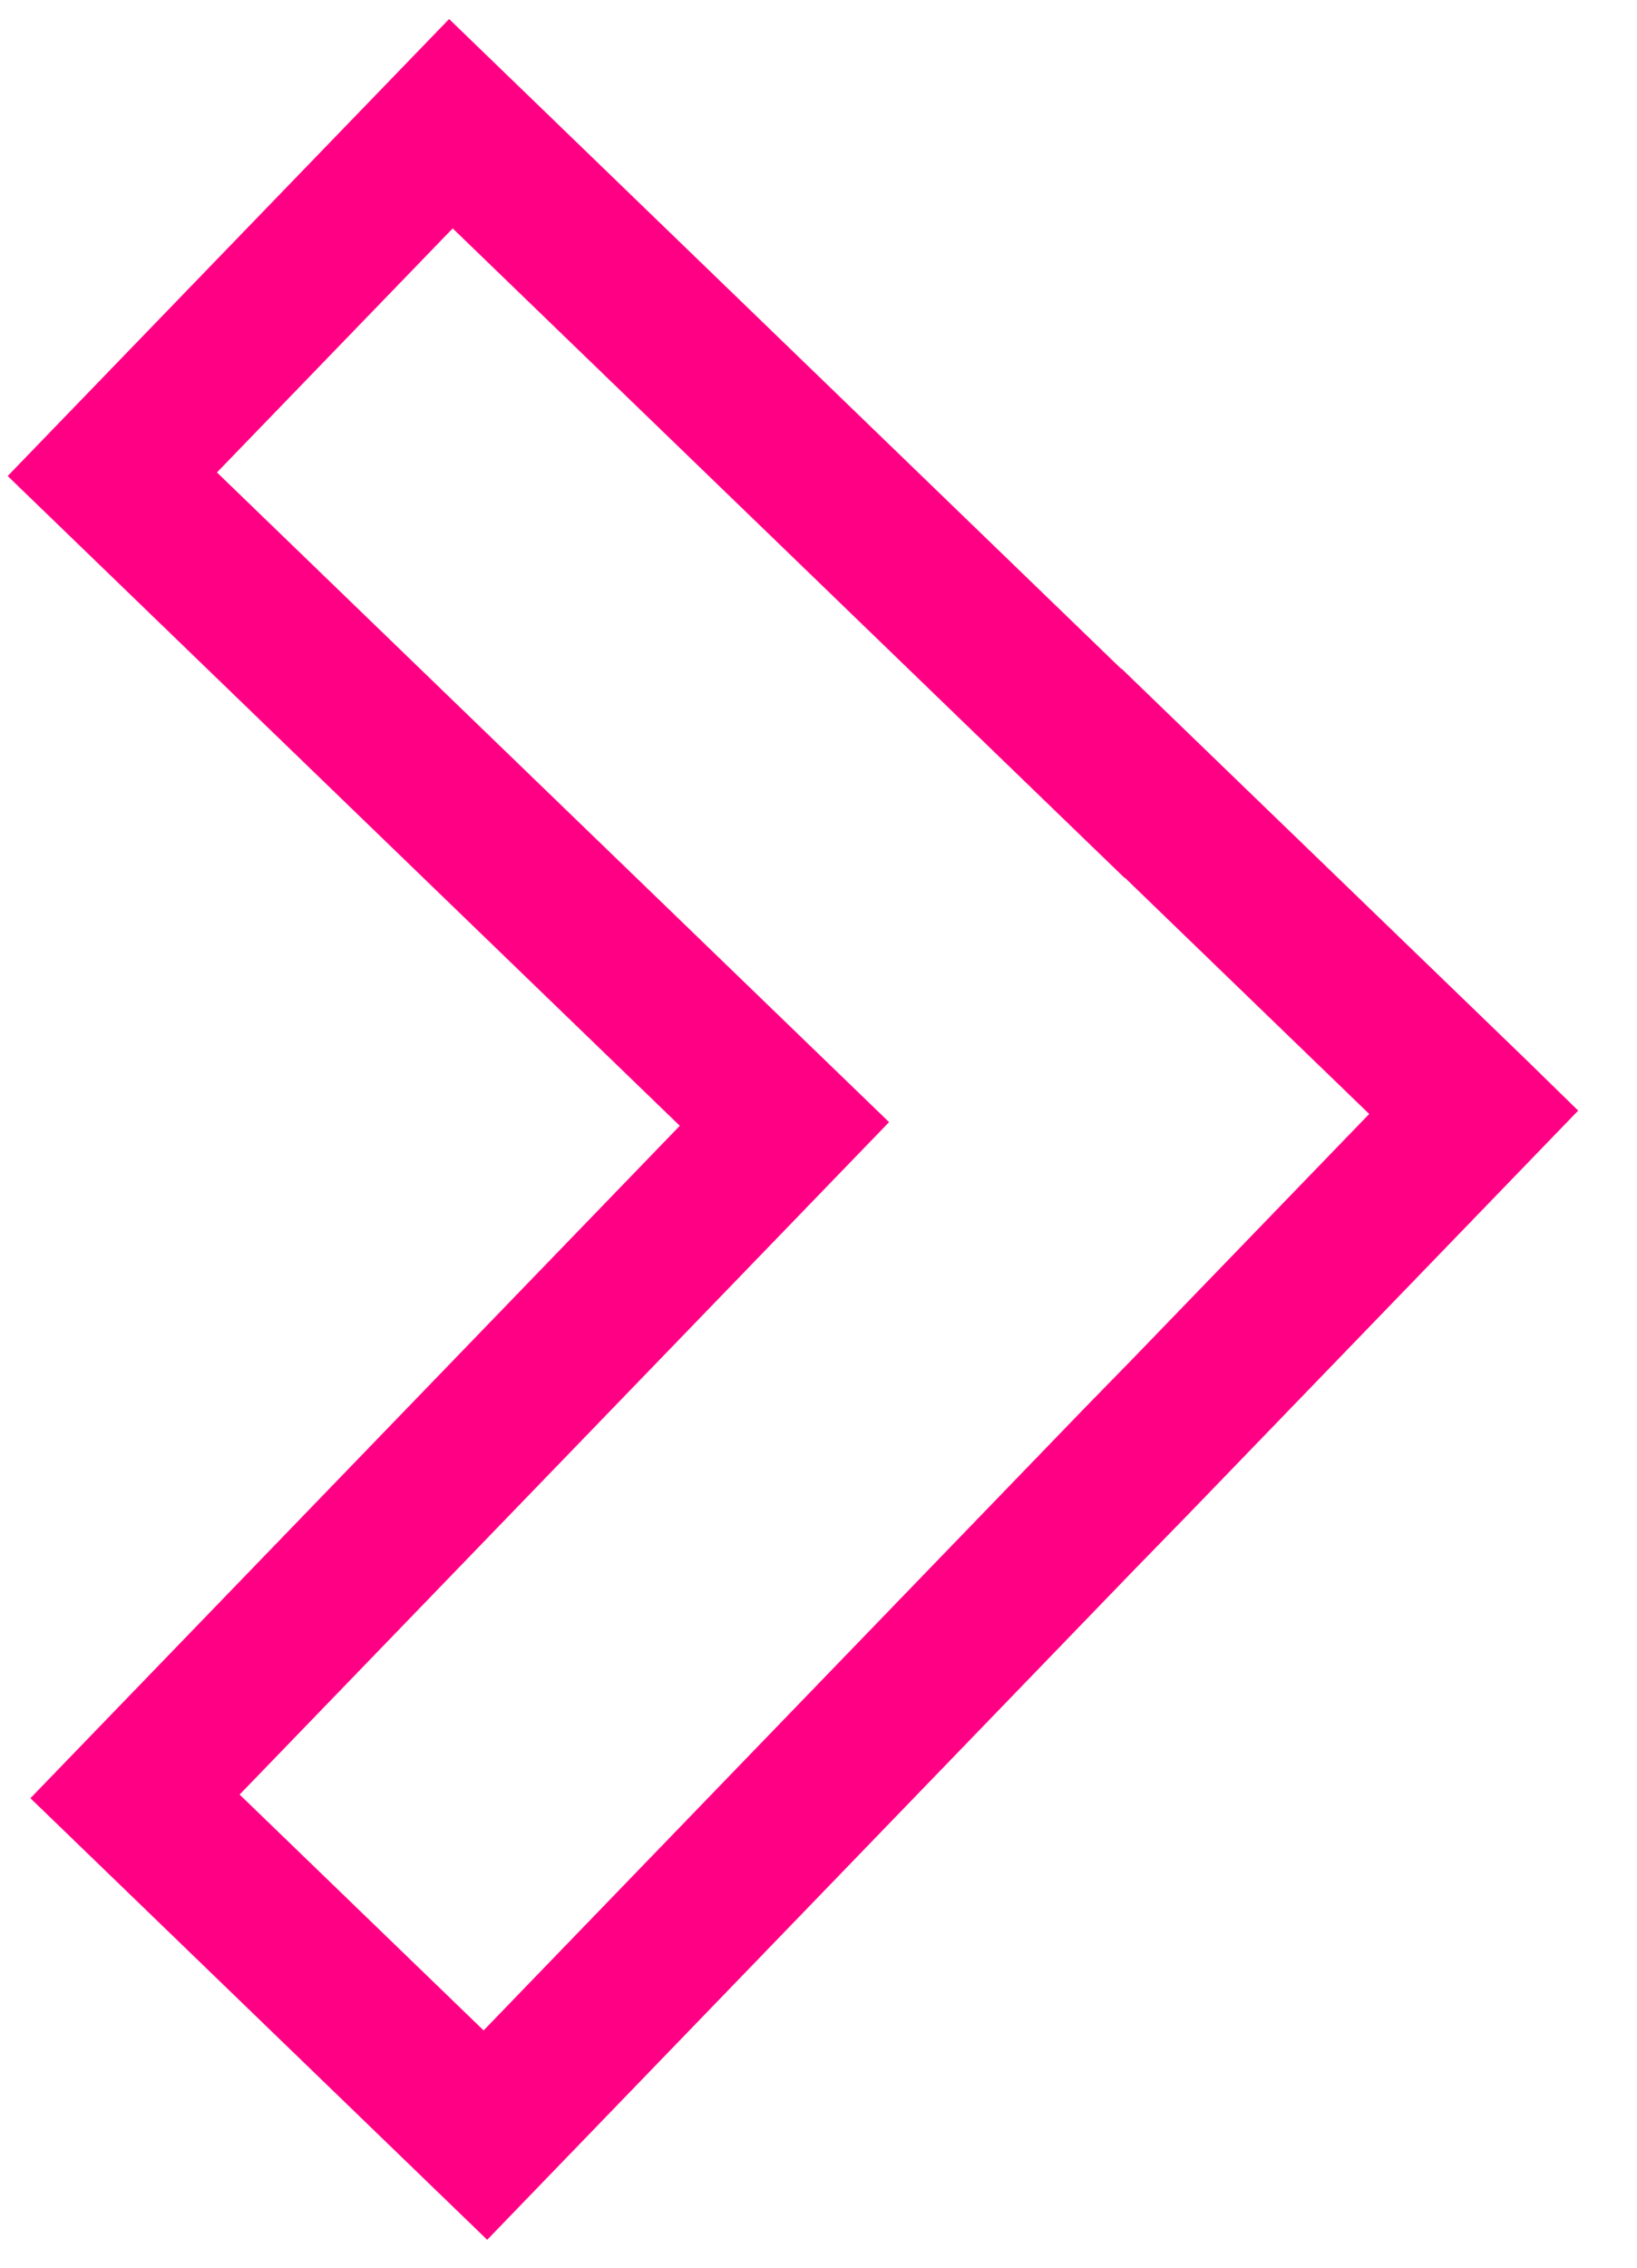 <svg width="26" height="36" viewBox="0 0 26 36" fill="none" xmlns="http://www.w3.org/2000/svg">
<path d="M25.066 17.631L24.221 16.806L17.811 10.613L17.807 10.617L7.133 0.302L0.122 7.557L10.797 17.872L0.483 28.547L7.738 35.557L18.045 24.889L18.872 24.041L25.066 17.631ZM21.742 17.68L21.747 17.684L18.005 21.556L17.178 22.403L7.681 32.233L3.806 28.489L14.121 17.814L3.446 7.5L7.19 3.626L17.864 13.94L17.868 13.936L21.742 17.68Z" fill="#FF0084"/>
</svg>
